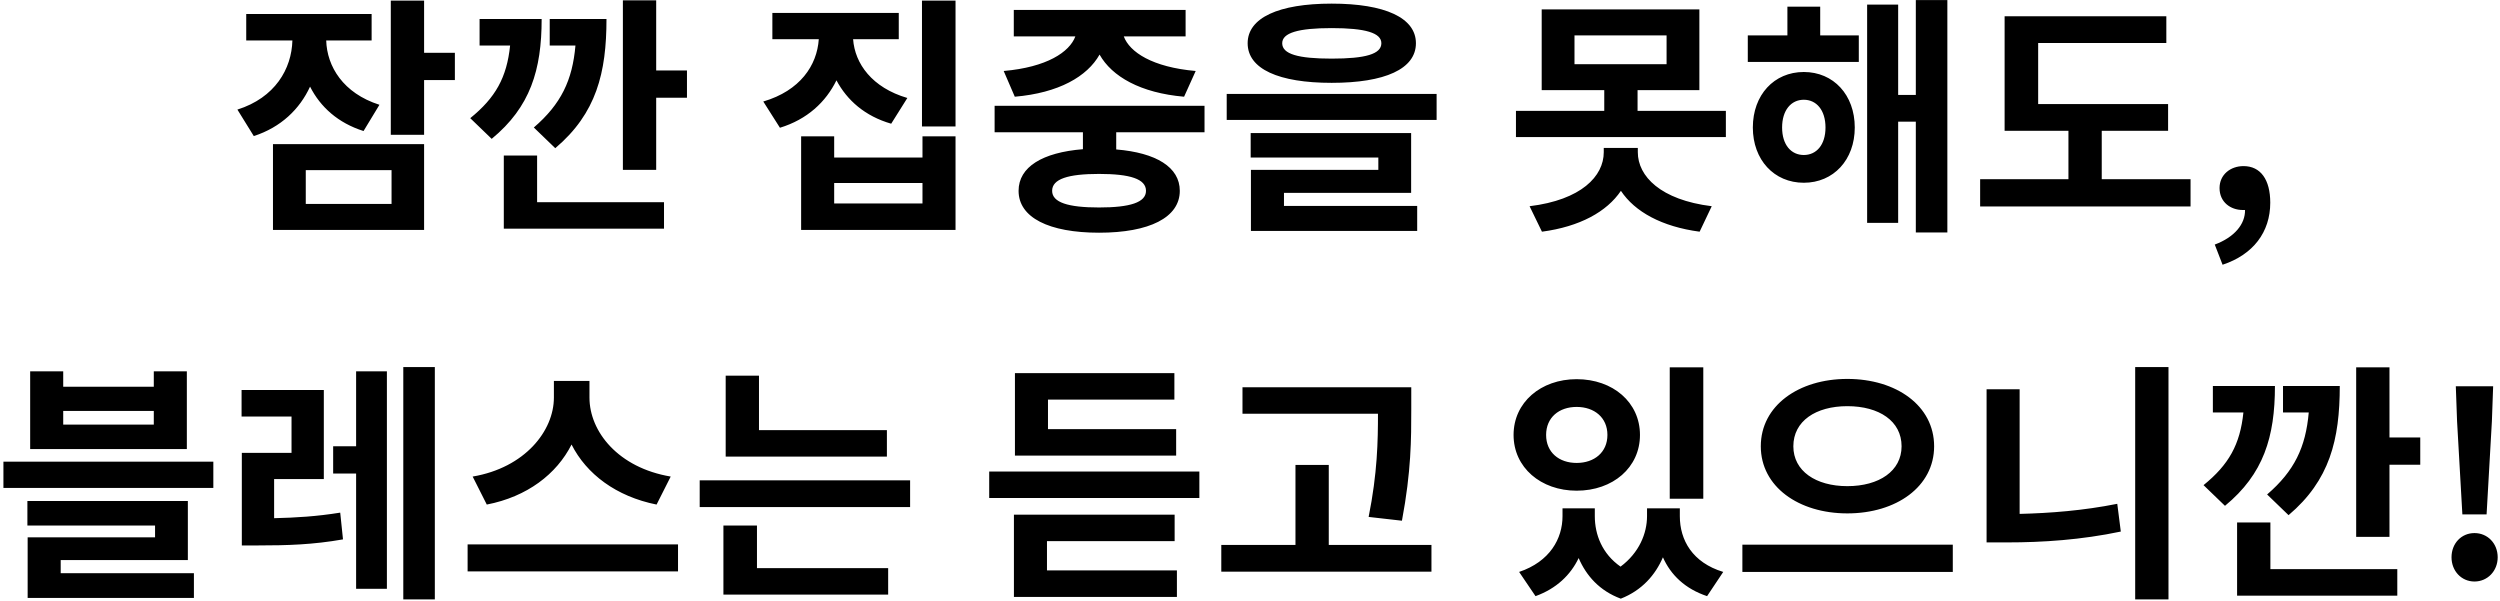 <svg width="545" height="131" viewBox="0 0 545 131" fill="none" xmlns="http://www.w3.org/2000/svg">
<path d="M82.718 22.845C74.798 20.315 71.278 14.485 71.113 8.82H81.013V3.045H53.678V8.82H63.743C63.578 15.035 59.948 21.305 51.753 23.89L55.328 29.665C61.268 27.74 65.338 23.78 67.593 18.885C69.848 23.34 73.698 26.805 79.253 28.565L82.718 22.845ZM66.658 37.09H85.358V44.46H66.658V37.09ZM59.508 50.125H92.453V31.425H59.508V50.125ZM99.163 11.515H92.453V0.13H85.193V29.39H92.453V17.455H99.163V11.515ZM121.049 32.305C130.014 24.715 132.214 15.86 132.214 4.145H119.839V9.92H125.449C124.789 17.51 122.314 22.68 116.374 27.795L121.049 32.305ZM104.549 4.145V9.92H111.204C110.489 16.905 108.014 21.305 102.514 25.76L107.189 30.27C115.604 23.34 118.079 15.255 118.079 4.145H104.549ZM117.089 33.9H109.829V49.85H144.754V44.075H117.089V33.9ZM143.049 15.365V0.075H135.789V37.035H143.049V21.305H149.759V15.365H143.049ZM197.801 21.36C190.101 19.105 186.361 13.88 185.976 8.545H195.931V2.825H168.376V8.545H178.496C178.111 14.265 174.426 19.765 166.396 22.13L170.026 27.85C175.966 26.035 180.036 22.24 182.346 17.51C184.656 21.855 188.561 25.32 194.281 26.97L197.801 21.36ZM201.101 44.35H181.851V39.895H201.101V44.35ZM201.101 34.34H181.851V29.72H174.646V50.125H208.306V29.72H201.101V34.34ZM200.991 0.13V27.575H208.306V0.13H200.991ZM221.226 21.085C230.796 20.26 237.011 16.685 239.706 11.9C242.401 16.685 248.616 20.26 258.131 21.085L260.661 15.475C251.201 14.65 246.251 11.35 244.986 7.94H258.461V2.165H221.006V7.94H234.426C233.161 11.35 228.211 14.65 218.806 15.475L221.226 21.085ZM249.826 41.6C249.826 44.13 246.361 45.23 239.596 45.23C232.831 45.23 229.366 44.13 229.366 41.6C229.366 39.015 232.831 37.915 239.596 37.915C246.361 37.915 249.826 39.015 249.826 41.6ZM262.586 28.84V23.065H216.826V28.84H236.076V32.525C227.276 33.24 222.051 36.375 222.051 41.6C222.051 47.43 228.651 50.73 239.596 50.73C250.541 50.73 257.196 47.43 257.196 41.6C257.196 36.43 252.026 33.295 243.336 32.58V28.84H262.586ZM290.302 6.125C297.672 6.125 301.137 7.17 301.137 9.425C301.137 11.79 297.672 12.78 290.302 12.78C282.987 12.78 279.522 11.79 279.522 9.425C279.522 7.17 282.987 6.125 290.302 6.125ZM290.302 18.06C301.907 18.06 308.672 15.035 308.672 9.425C308.672 3.87 301.907 0.79 290.302 0.79C278.752 0.79 271.987 3.87 271.987 9.425C271.987 15.035 278.752 18.06 290.302 18.06ZM279.907 42.04H307.627V29.005H272.647V34.34H300.477V37.035H272.702V50.345H308.947V44.9H279.907V42.04ZM267.422 20.48V26.145H313.182V20.48H267.422ZM357.044 32.25H349.619V33.185C349.619 38.41 344.724 43.58 333.449 44.955L336.144 50.51C344.394 49.41 350.279 46.165 353.359 41.6C356.384 46.165 362.269 49.41 370.519 50.51L373.159 44.955C361.994 43.58 357.044 38.41 357.044 33.185V32.25ZM343.239 7.72H363.314V13.99H343.239V7.72ZM356.989 24.165V19.655H370.464V2.055H336.089V19.655H349.729V24.165H330.479V29.885H376.239V24.165H356.989ZM393.229 33.79C390.479 33.79 388.499 31.59 388.499 27.795C388.499 24 390.479 21.745 393.229 21.745C395.979 21.745 397.959 24 397.959 27.795C397.959 31.59 395.979 33.79 393.229 33.79ZM393.229 15.695C386.739 15.695 382.119 20.7 382.119 27.795C382.119 34.835 386.739 39.84 393.229 39.84C399.719 39.84 404.339 34.835 404.339 27.795C404.339 20.7 399.719 15.695 393.229 15.695ZM396.804 1.45H389.654V7.72H381.019V13.495H405.219V7.72H396.804V1.45ZM417.649 0.02V20.7H413.799V1.01H407.034V48.585H413.799V26.53H417.649V50.675H424.524V0.02H417.649ZM458.18 39.07V28.51H472.645V22.68H444.32V9.37H472.26V3.54H437.005V28.51H450.92V39.07H431.67V45.01H477.54V39.07H458.18ZM484.521 57.715C491.176 55.515 494.916 50.62 494.916 44.185C494.916 39.18 492.826 36.21 489.086 36.21C486.226 36.21 483.861 38.08 483.861 40.995C483.861 44.075 486.281 45.78 488.921 45.78C489.086 45.78 489.251 45.78 489.416 45.78C489.471 48.86 487.106 51.72 482.816 53.315L484.521 57.715ZM33.527 92.56H13.782V89.59H33.527V92.56ZM40.732 80.955H33.527V84.31H13.782V80.955H6.577V97.895H40.732V80.955ZM13.232 122.095H40.952V109.225H5.972V114.56H33.802V117.145H6.027V130.345H42.272V124.955H13.232V122.095ZM0.747 100.645V106.365H46.507V100.645H0.747ZM59.758 104.44H70.593V85.025H52.663V90.8H63.553V98.72H52.718V118.905H56.293C62.618 118.905 68.228 118.74 74.773 117.585L74.168 111.755C69.053 112.58 64.543 112.855 59.758 112.965V104.44ZM77.633 97.29H72.628V103.23H77.633V128.365H84.343V80.955H77.633V97.29ZM87.918 80.02V130.675H94.793V80.02H87.918ZM146.214 103.89C134.774 101.965 128.504 94.1 128.504 86.675V83.045H120.749V86.675C120.749 93.935 114.424 101.965 103.039 103.89L106.119 109.995C114.919 108.29 121.354 103.34 124.599 96.905C127.844 103.34 134.334 108.235 143.134 109.995L146.214 103.89ZM101.939 118.685V124.57H147.809V118.685H101.939ZM193.344 93.77H165.459V81.89H158.199V99.545H193.344V93.77ZM165.019 114.56H157.704V129.63H193.619V123.855H165.019V114.56ZM152.534 104.715V110.545H198.404V104.715H152.534ZM256.401 93.55H228.461V87.115H256.016V81.34H221.256V99.325H256.401V93.55ZM228.241 117.97H256.071V112.195H221.036V130.125H256.566V124.35H228.241V117.97ZM215.646 102.79V108.565H261.461V102.79H215.646ZM305.622 113.515C307.657 102.735 307.657 95.585 307.657 89.26V84.42H270.862V90.195H300.397C300.397 96.08 300.287 103.12 298.362 112.69L305.622 113.515ZM289.672 118.795V101.36H282.412V118.795H266.242V124.625H312.057V118.795H289.672ZM371.318 80.075H364.003V108.73H371.318V80.075ZM343.708 88.71C347.558 88.71 350.418 91.02 350.418 94.815C350.418 98.61 347.558 100.92 343.708 100.92C339.858 100.92 337.053 98.61 337.053 94.815C337.053 91.02 339.858 88.71 343.708 88.71ZM343.708 106.97C351.628 106.97 357.513 101.91 357.513 94.815C357.513 87.72 351.628 82.66 343.708 82.66C335.898 82.66 329.958 87.72 329.958 94.815C329.958 101.91 335.898 106.97 343.708 106.97ZM366.203 110.82H359.053V112.525C359.053 116.265 357.348 120.5 353.278 123.525C349.263 120.72 347.668 116.54 347.668 112.525V110.82H340.628V112.525C340.628 117.42 337.878 122.425 331.168 124.68L334.743 129.96C339.308 128.31 342.388 125.34 344.148 121.655C345.798 125.505 348.713 128.805 353.333 130.51C357.953 128.695 360.868 125.34 362.518 121.49C364.223 125.34 367.358 128.365 372.143 129.96L375.663 124.68C368.953 122.645 366.203 117.75 366.203 112.525V110.82ZM402.719 82.605C392.104 82.605 383.854 88.435 383.854 97.29C383.854 106.09 392.104 111.92 402.719 111.92C413.389 111.92 421.639 106.09 421.639 97.29C421.639 88.435 413.389 82.605 402.719 82.605ZM402.719 88.545C409.649 88.545 414.544 91.79 414.544 97.29C414.544 102.68 409.649 105.98 402.719 105.98C395.844 105.98 390.949 102.68 390.949 97.29C390.949 91.79 395.844 88.545 402.719 88.545ZM379.839 118.74V124.68H425.709V118.74H379.839ZM440.28 84.86H433.075V118.245H437.585C445.285 118.245 453.7 117.695 462.335 115.88L461.565 109.83C454.14 111.315 446.935 111.865 440.28 112.03V84.86ZM465.47 80.02V130.675H472.73V80.02H465.47ZM498.906 112.305C507.871 104.715 510.071 95.86 510.071 84.145H497.696V89.92H503.306C502.646 97.51 500.171 102.68 494.231 107.795L498.906 112.305ZM482.406 84.145V89.92H489.061C488.346 96.905 485.871 101.305 480.371 105.76L485.046 110.27C493.461 103.34 495.936 95.255 495.936 84.145H482.406ZM494.946 113.9H487.686V129.85H522.611V124.075H494.946V113.9ZM520.906 95.365V80.075H513.646V117.035H520.906V101.305H527.616V95.365H520.906ZM536.796 112.14H542.076L543.231 91.845L543.506 84.2H535.366L535.641 91.845L536.796 112.14ZM539.436 126.77C542.296 126.77 544.496 124.46 544.496 121.49C544.496 118.465 542.296 116.21 539.436 116.21C536.576 116.21 534.431 118.465 534.431 121.49C534.431 124.46 536.576 126.77 539.436 126.77Z" fill="black"/>
</svg>
